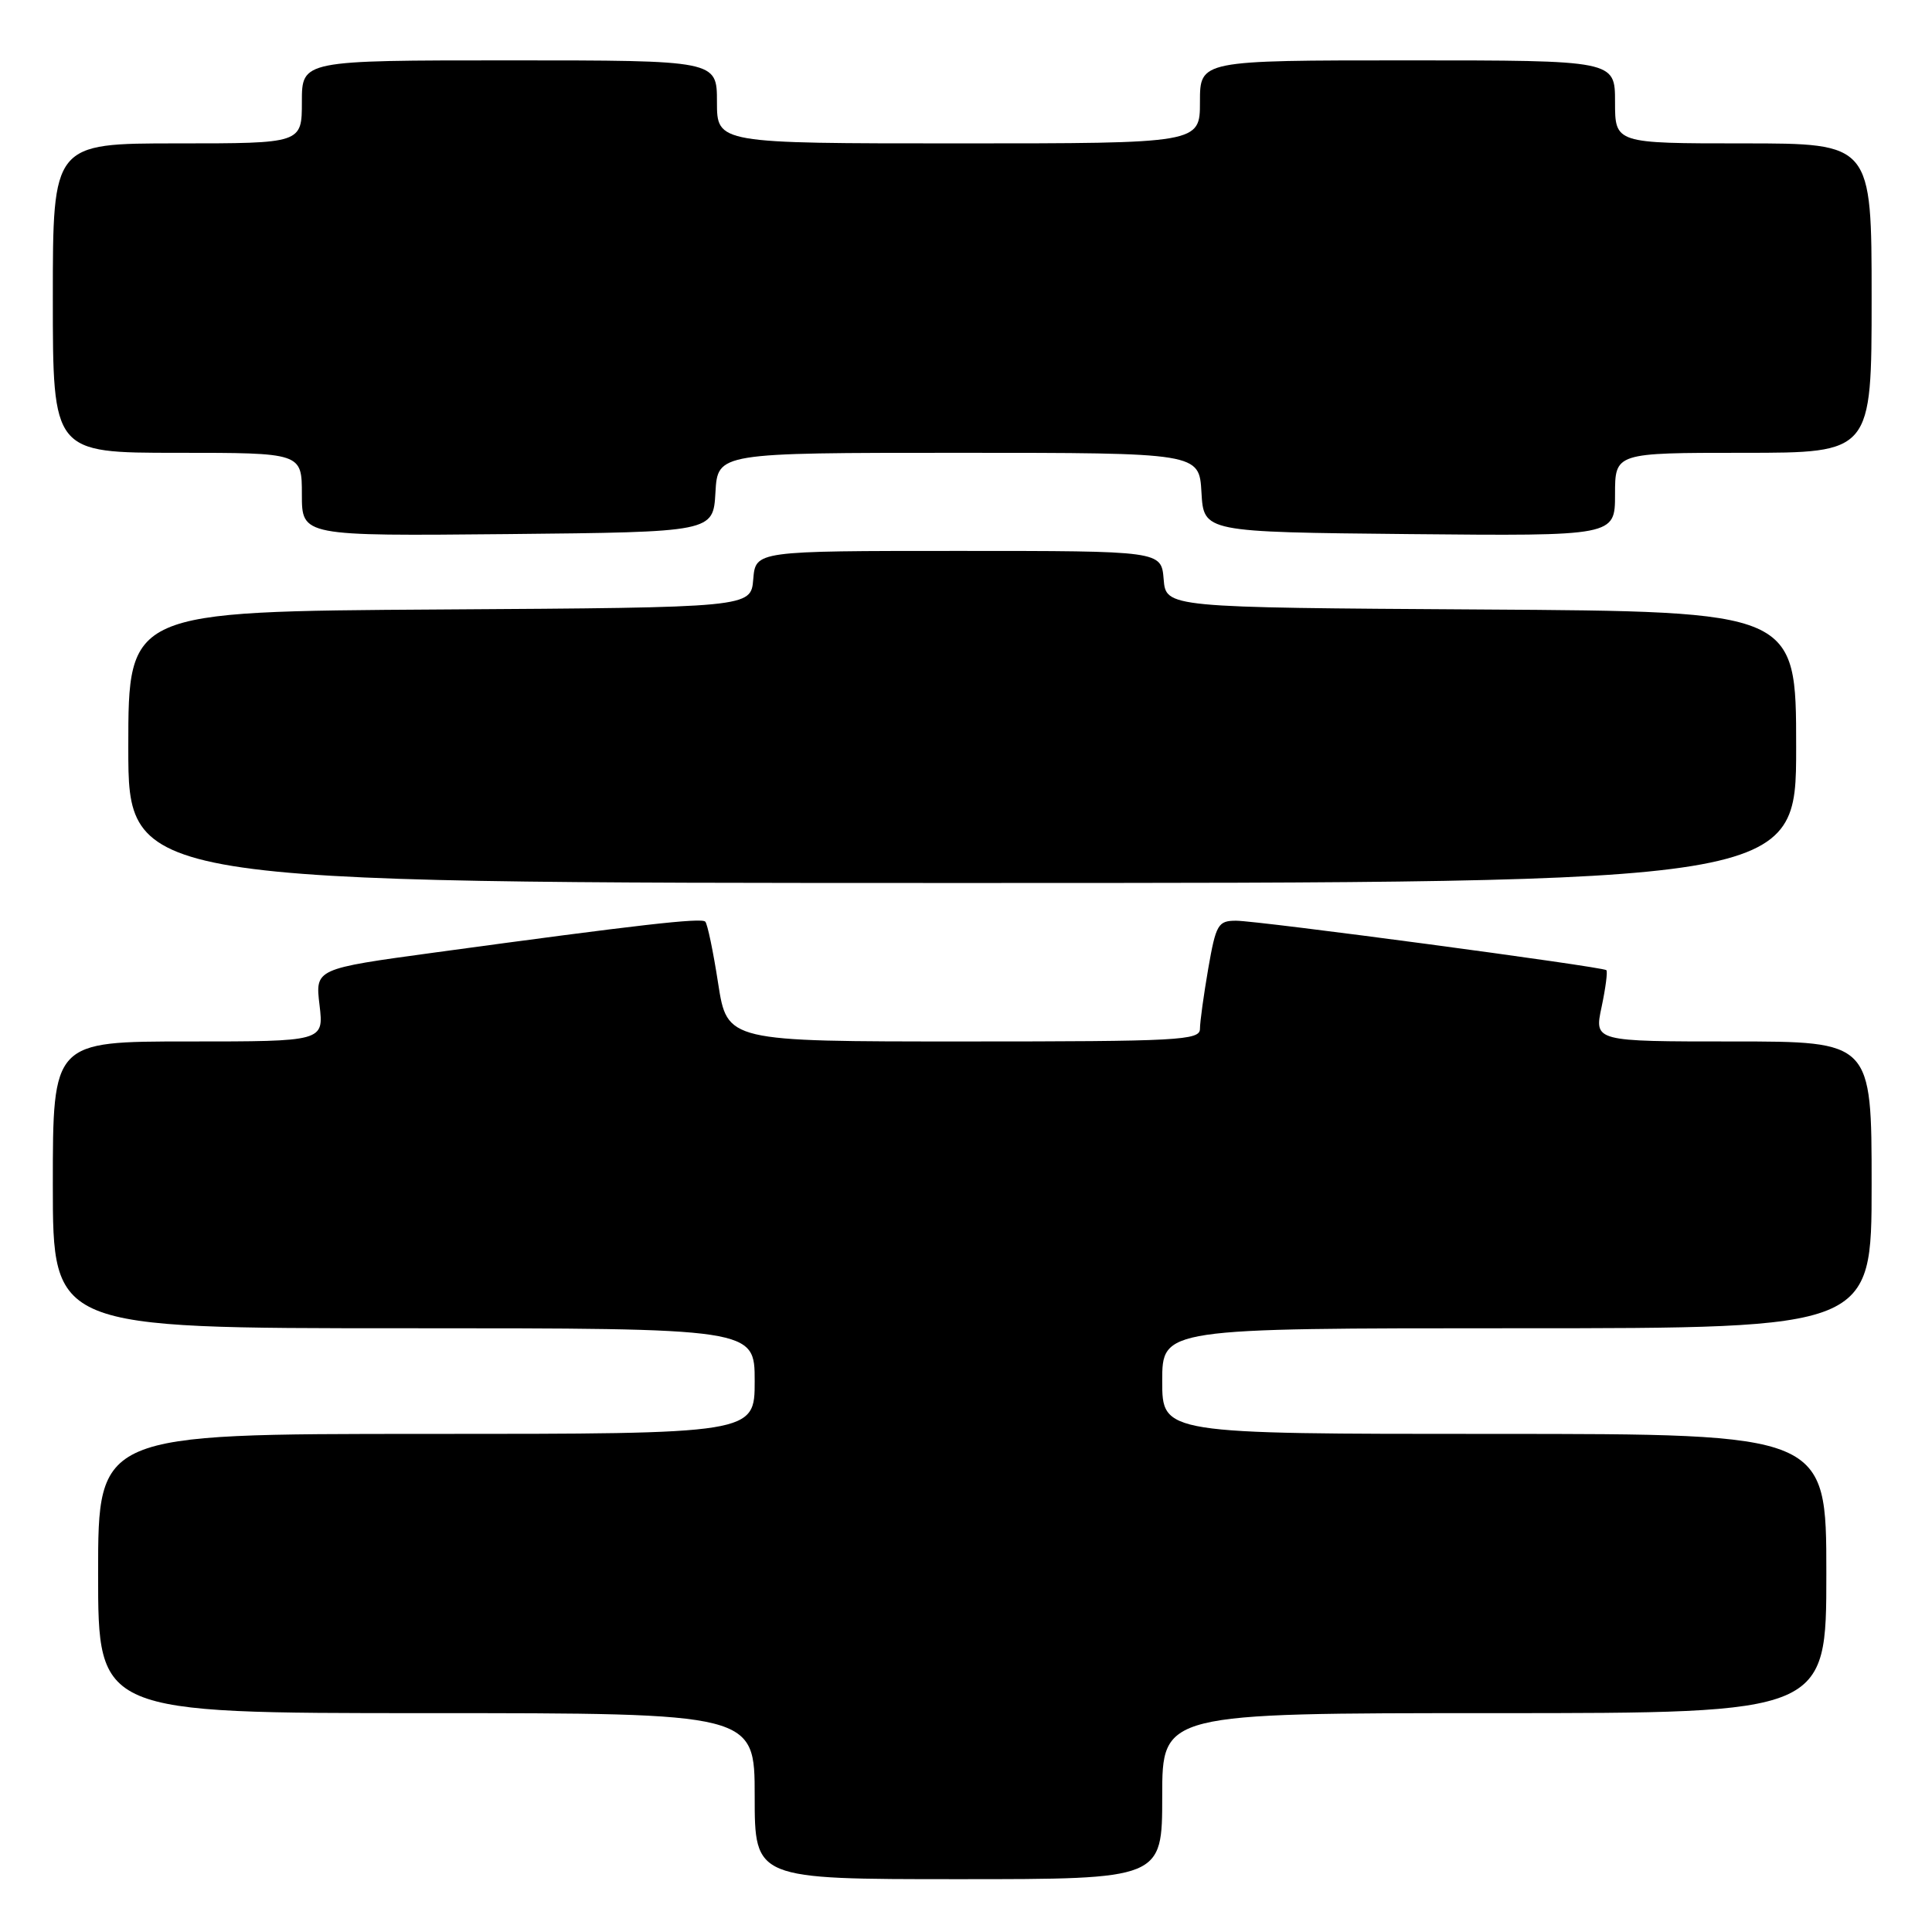 <?xml version="1.0" encoding="UTF-8" standalone="no"?>
<!DOCTYPE svg PUBLIC "-//W3C//DTD SVG 1.1//EN" "http://www.w3.org/Graphics/SVG/1.1/DTD/svg11.dtd" >
<svg xmlns="http://www.w3.org/2000/svg" xmlns:xlink="http://www.w3.org/1999/xlink" version="1.1" viewBox="0 0 256 256">
 <g >
 <path fill="currentColor"
d=" M 154.00 238.00 C 154.00 227.00 154.00 227.00 198.00 227.00 C 242.00 227.00 242.00 227.00 242.00 208.50 C 242.00 190.00 242.00 190.00 198.00 190.00 C 154.00 190.00 154.00 190.00 154.00 183.00 C 154.00 176.00 154.00 176.00 201.00 176.00 C 248.00 176.00 248.00 176.00 248.00 157.00 C 248.00 138.00 248.00 138.00 229.62 138.00 C 211.24 138.00 211.24 138.00 212.22 133.43 C 212.75 130.92 213.04 128.72 212.85 128.55 C 212.32 128.09 166.74 122.00 163.79 122.00 C 161.40 122.00 161.12 122.48 160.10 128.33 C 159.50 131.81 159.00 135.41 159.00 136.33 C 159.00 137.85 156.26 138.00 127.68 138.00 C 96.36 138.00 96.36 138.00 95.16 130.32 C 94.51 126.09 93.74 122.40 93.45 122.12 C 92.92 121.59 84.78 122.51 57.63 126.21 C 41.76 128.37 41.76 128.37 42.34 133.18 C 42.91 138.00 42.91 138.00 24.95 138.00 C 7.00 138.00 7.00 138.00 7.00 157.00 C 7.00 176.00 7.00 176.00 53.50 176.00 C 100.00 176.00 100.00 176.00 100.00 183.00 C 100.00 190.00 100.00 190.00 56.50 190.00 C 13.00 190.00 13.00 190.00 13.00 208.50 C 13.00 227.00 13.00 227.00 56.50 227.00 C 100.00 227.00 100.00 227.00 100.00 238.00 C 100.00 249.00 100.00 249.00 127.00 249.00 C 154.00 249.00 154.00 249.00 154.00 238.00 Z  M 238.00 99.01 C 238.00 81.02 238.00 81.02 196.25 80.76 C 154.50 80.50 154.50 80.50 154.19 76.75 C 153.88 73.00 153.88 73.00 127.00 73.00 C 100.12 73.00 100.12 73.00 99.81 76.75 C 99.50 80.50 99.50 80.50 58.25 80.76 C 17.00 81.02 17.00 81.02 17.00 99.01 C 17.00 117.00 17.00 117.00 127.50 117.00 C 238.00 117.00 238.00 117.00 238.00 99.01 Z  M 94.80 65.25 C 95.10 60.00 95.10 60.00 127.00 60.00 C 158.90 60.00 158.90 60.00 159.20 65.25 C 159.50 70.50 159.50 70.50 186.75 70.77 C 214.00 71.03 214.00 71.03 214.00 65.52 C 214.00 60.00 214.00 60.00 231.00 60.00 C 248.00 60.00 248.00 60.00 248.00 39.50 C 248.00 19.00 248.00 19.00 231.00 19.00 C 214.00 19.00 214.00 19.00 214.00 13.50 C 214.00 8.00 214.00 8.00 186.50 8.00 C 159.00 8.00 159.00 8.00 159.00 13.50 C 159.00 19.00 159.00 19.00 127.00 19.00 C 95.00 19.00 95.00 19.00 95.00 13.50 C 95.00 8.00 95.00 8.00 67.50 8.00 C 40.00 8.00 40.00 8.00 40.00 13.50 C 40.00 19.00 40.00 19.00 23.50 19.00 C 7.00 19.00 7.00 19.00 7.00 39.50 C 7.00 60.00 7.00 60.00 23.50 60.00 C 40.00 60.00 40.00 60.00 40.00 65.52 C 40.00 71.03 40.00 71.03 67.25 70.77 C 94.50 70.50 94.50 70.50 94.80 65.25 Z "/>
</g>
</svg>